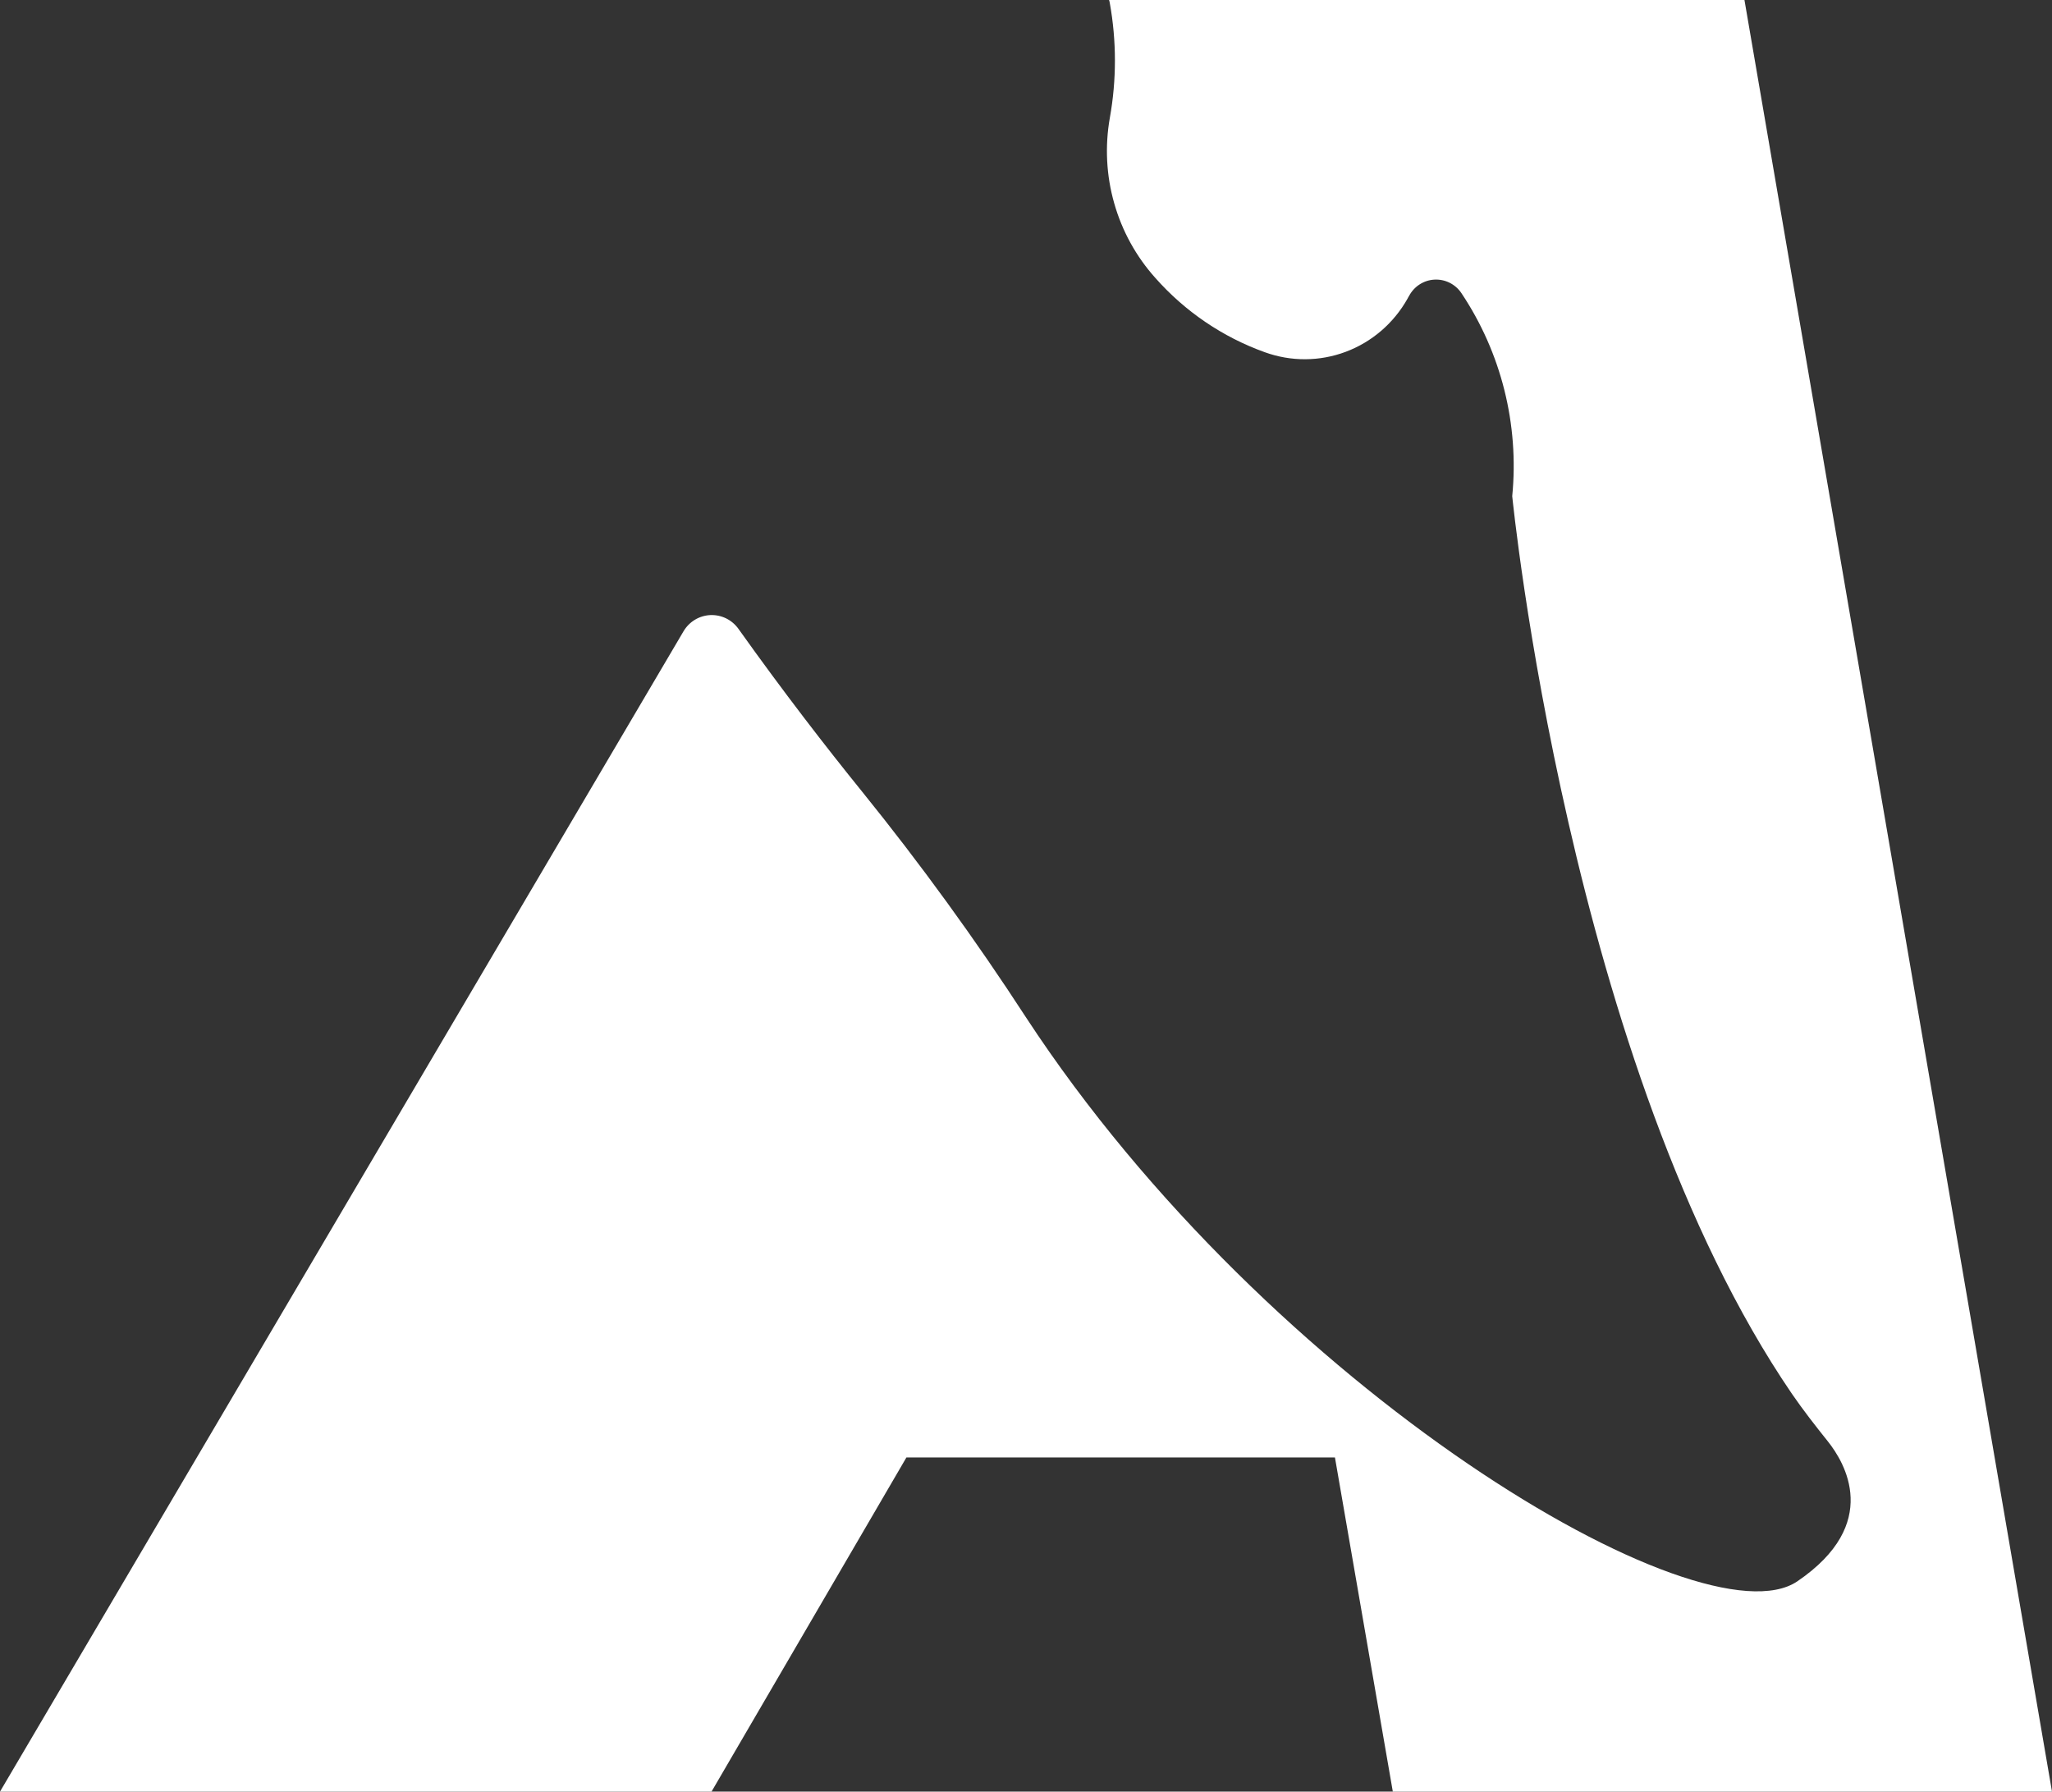 <svg width="63" height="55" viewBox="0 0 63 55" fill="none" xmlns="http://www.w3.org/2000/svg">
<rect x="0" y="0" width="63" height="55" fill="#333333" stroke="none"/>
<g clip-path="url(#clip0_110_1027)">
<path d="M53.558 0H34.05C34.061 0.033 34.069 0.067 34.074 0.101C34.282 1.263 34.282 2.454 34.074 3.617C33.92 4.49 33.965 5.387 34.208 6.239C34.45 7.092 34.882 7.876 35.472 8.533C36.385 9.565 37.54 10.349 38.83 10.812C39.635 11.104 40.515 11.1 41.316 10.8C42.118 10.5 42.789 9.923 43.212 9.171C43.231 9.139 43.243 9.108 43.262 9.082C43.339 8.939 43.45 8.817 43.586 8.73C43.722 8.643 43.878 8.592 44.039 8.584C44.199 8.575 44.36 8.608 44.504 8.679C44.649 8.751 44.773 8.859 44.864 8.993C46.09 10.823 46.643 13.03 46.428 15.231C46.428 15.231 48.166 32.758 55.014 42.786C55.357 43.285 55.737 43.772 56.116 44.245C56.631 44.889 57.782 46.775 55.182 48.544C52.253 50.531 39.009 42.692 31.503 31.237C29.943 28.836 28.26 26.518 26.462 24.294C25.363 22.937 24.058 21.25 22.674 19.308C22.576 19.17 22.446 19.059 22.295 18.984C22.143 18.91 21.976 18.875 21.808 18.882C21.641 18.89 21.477 18.939 21.333 19.027C21.189 19.114 21.069 19.237 20.983 19.383L-1.14441e-05 55H21.845L27.829 44.741H40.985L42.762 55H63L53.558 0Z" fill="white"/>
</g>
<defs>
<clipPath id="clip0_110_1027">
<rect width="63" height="55" fill="white"/>
</clipPath>
</defs>
</svg>
